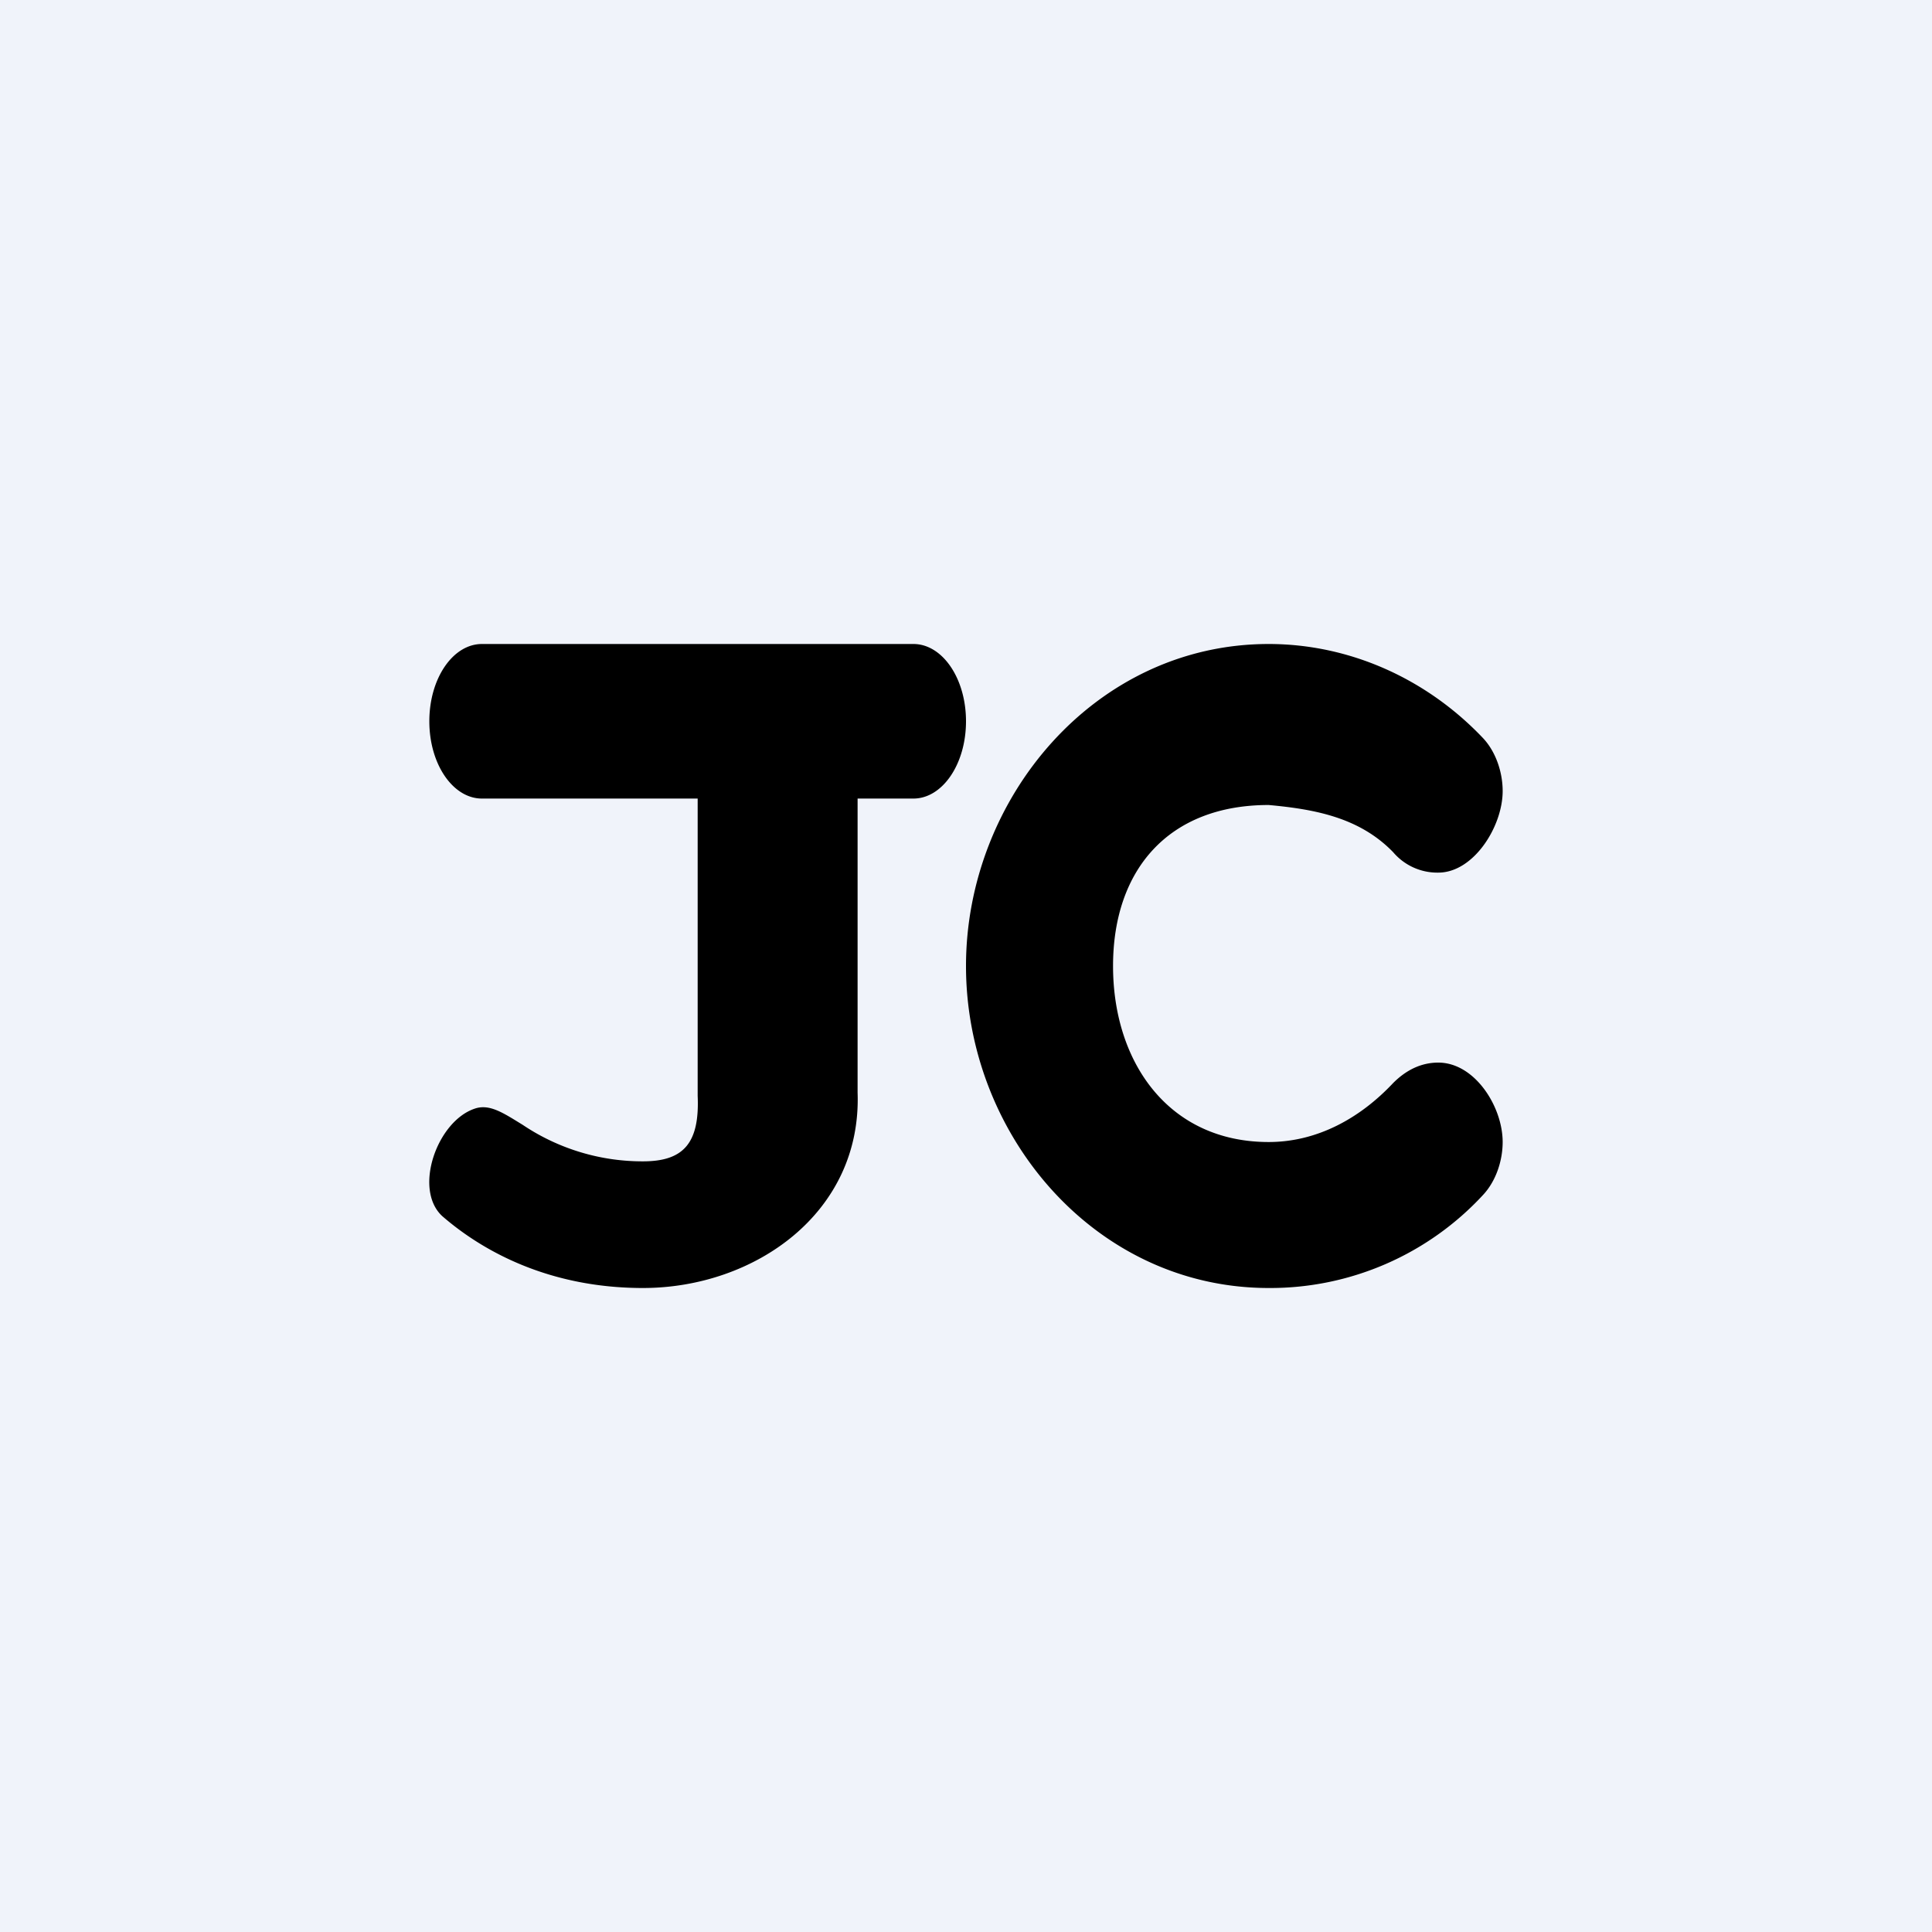 <!-- by TradingView --><svg width="18" height="18" viewBox="0 0 18 18" xmlns="http://www.w3.org/2000/svg"><path fill="#F0F3FA" d="M0 0h18v18H0z"/><path d="M11.82 6c.75 0 1.47.32 2 .88.12.13.18.32.18.49 0 .33-.27.76-.6.76a.54.54 0 0 1-.42-.19c-.31-.32-.72-.4-1.16-.44-.93 0-1.45.6-1.45 1.5s.52 1.64 1.45 1.64c.45 0 .85-.22 1.16-.55.12-.12.26-.19.42-.19.34 0 .6.41.6.74 0 .17-.06.36-.18.49a2.7 2.7 0 0 1-2 .87C10.2 12 9 10.57 9 9c0-1.56 1.2-3 2.82-3ZM4.49 6c-.27 0-.49.32-.49.72 0 .4.22.72.49.72H6.5V10.21c.02.45-.14.61-.51.61a2 2 0 0 1-1.12-.34c-.18-.11-.31-.2-.45-.15-.35.12-.57.75-.3 1 .38.33 1 .67 1.87.67 1.04 0 2.04-.7 2-1.82V7.44h.52c.27 0 .49-.32.49-.72 0-.4-.22-.72-.49-.72H4.49Z"/></svg>